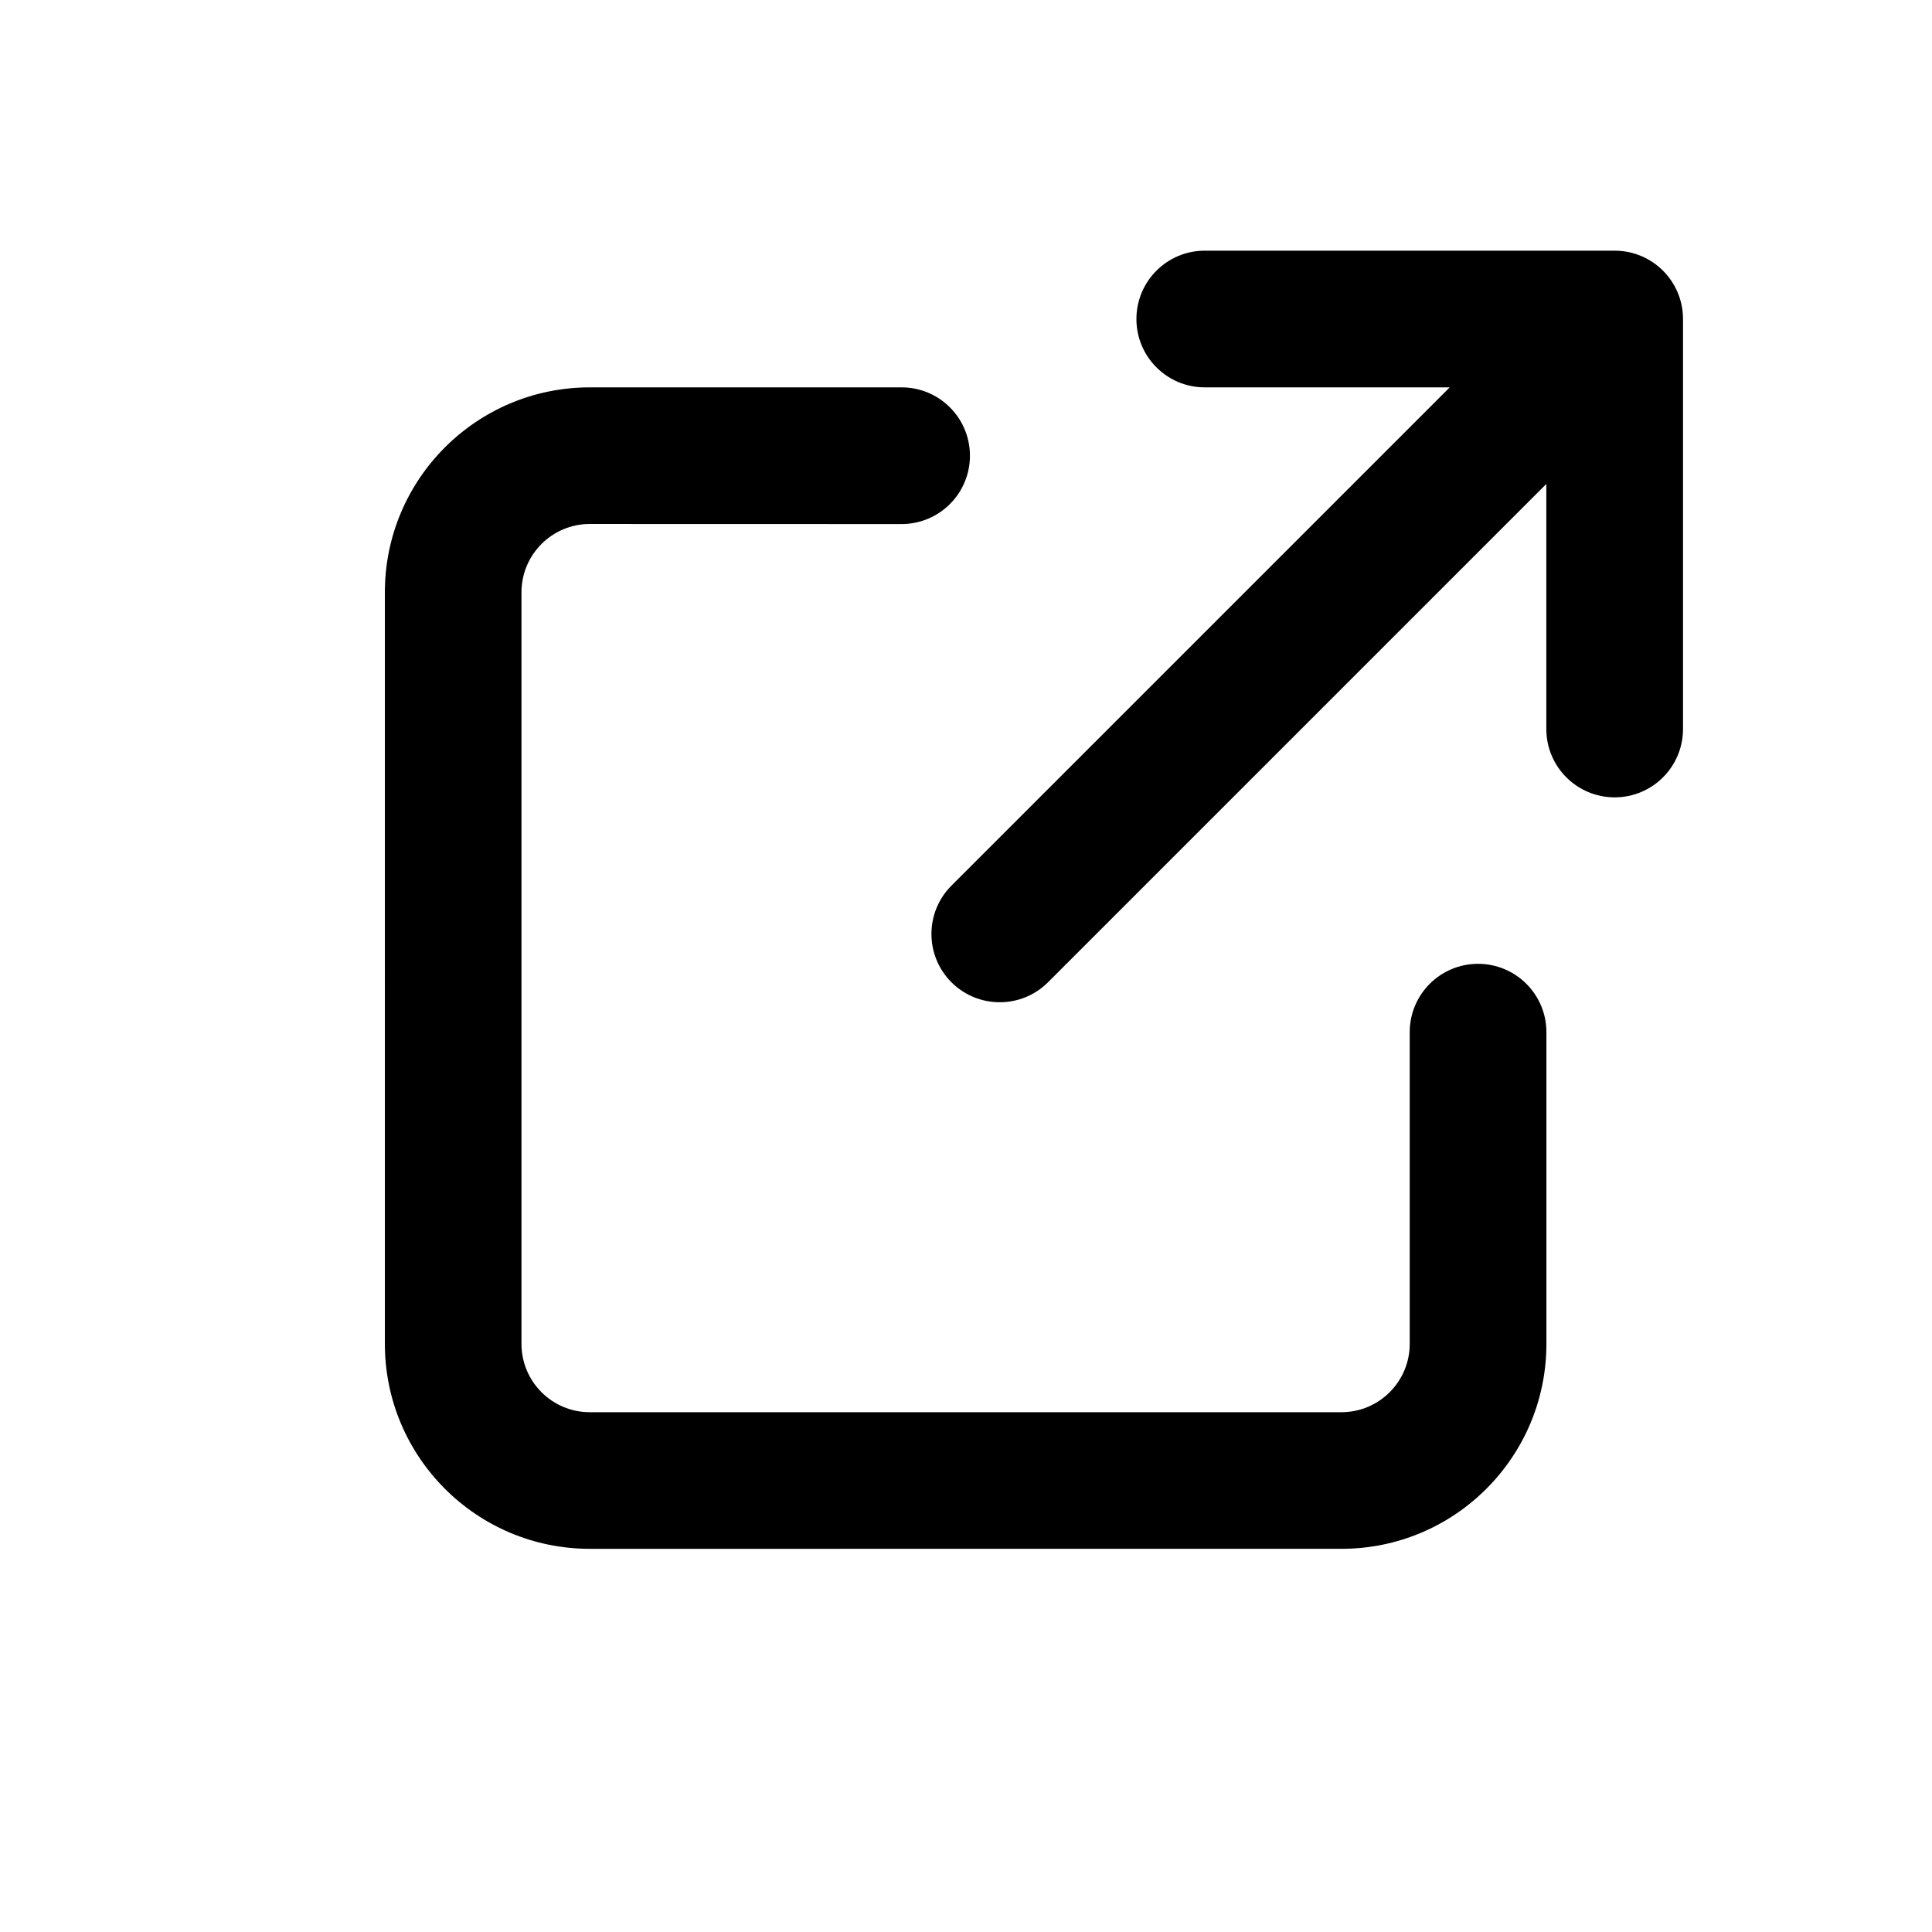 <?xml version="1.0" encoding="UTF-8" standalone="no"?>
<svg
   width="800px"
   height="800px"
   viewBox="0 0 24 24"
   version="1.1"
   id="svg1"
   sodipodi:docname="external-link.svg"
   inkscape:version="1.3.2 (1:1.3.2+202311252150+091e20ef0f)"
   xmlns:inkscape="http://www.inkscape.org/namespaces/inkscape"
   xmlns:sodipodi="http://sodipodi.sourceforge.net/DTD/sodipodi-0.dtd"
   xmlns="http://www.w3.org/2000/svg"
   xmlns:svg="http://www.w3.org/2000/svg">
  <defs
     id="defs1" />
  <sodipodi:namedview
     id="namedview1"
     pagecolor="#ffffff"
     bordercolor="#000000"
     borderopacity="0.25"
     inkscape:showpageshadow="2"
     inkscape:pageopacity="0.0"
     inkscape:pagecheckerboard="0"
     inkscape:deskcolor="#d1d1d1"
     inkscape:zoom="0.55154329"
     inkscape:cx="518.54497"
     inkscape:cy="562.05924"
     inkscape:window-width="2560"
     inkscape:window-height="1515"
     inkscape:window-x="0"
     inkscape:window-y="0"
     inkscape:window-maximized="1"
     inkscape:current-layer="svg1" />
  <path
     fill-rule="evenodd"
     clip-rule="evenodd"
     d="m 14.966,4.812 c -0.469,0 -0.849,-0.38 -0.849,-0.849 0,-0.469 0.38,-0.849 0.849,-0.849 h 5.092 c 0.469,0 0.849,0.38 0.849,0.849 V 9.056 c 0,0.469 -0.38,0.849 -0.849,0.849 -0.469,0 -0.849,-0.38 -0.849,-0.849 V 6.012 l -6.19,6.19 c -0.331,0.331 -0.869,0.331 -1.2,0 -0.331,-0.331 -0.331,-0.869 0,-1.2 l 6.19,-6.19 z M 7.327,6.509 c -0.469,0 -0.849,0.38 -0.849,0.849 v 9.336 c 0,0.469 0.38,0.849 0.849,0.849 h 9.336 c 0.469,0 0.849,-0.38 0.849,-0.849 v -3.872 c 0,-0.469 0.38,-0.849 0.849,-0.849 0.469,0 0.849,0.38 0.849,0.849 v 3.872 c 0,1.406 -1.14,2.546 -2.546,2.546 H 7.327 c -1.406,0 -2.546,-1.14 -2.546,-2.546 V 7.358 c 0,-1.406 1.14,-2.546 2.546,-2.546 H 11.2 c 0.469,0 0.849,0.38 0.849,0.849 0,0.469 -0.38,0.849 -0.849,0.849 z"
     id="path1"
     style="stroke-width:0.849" />
</svg>
